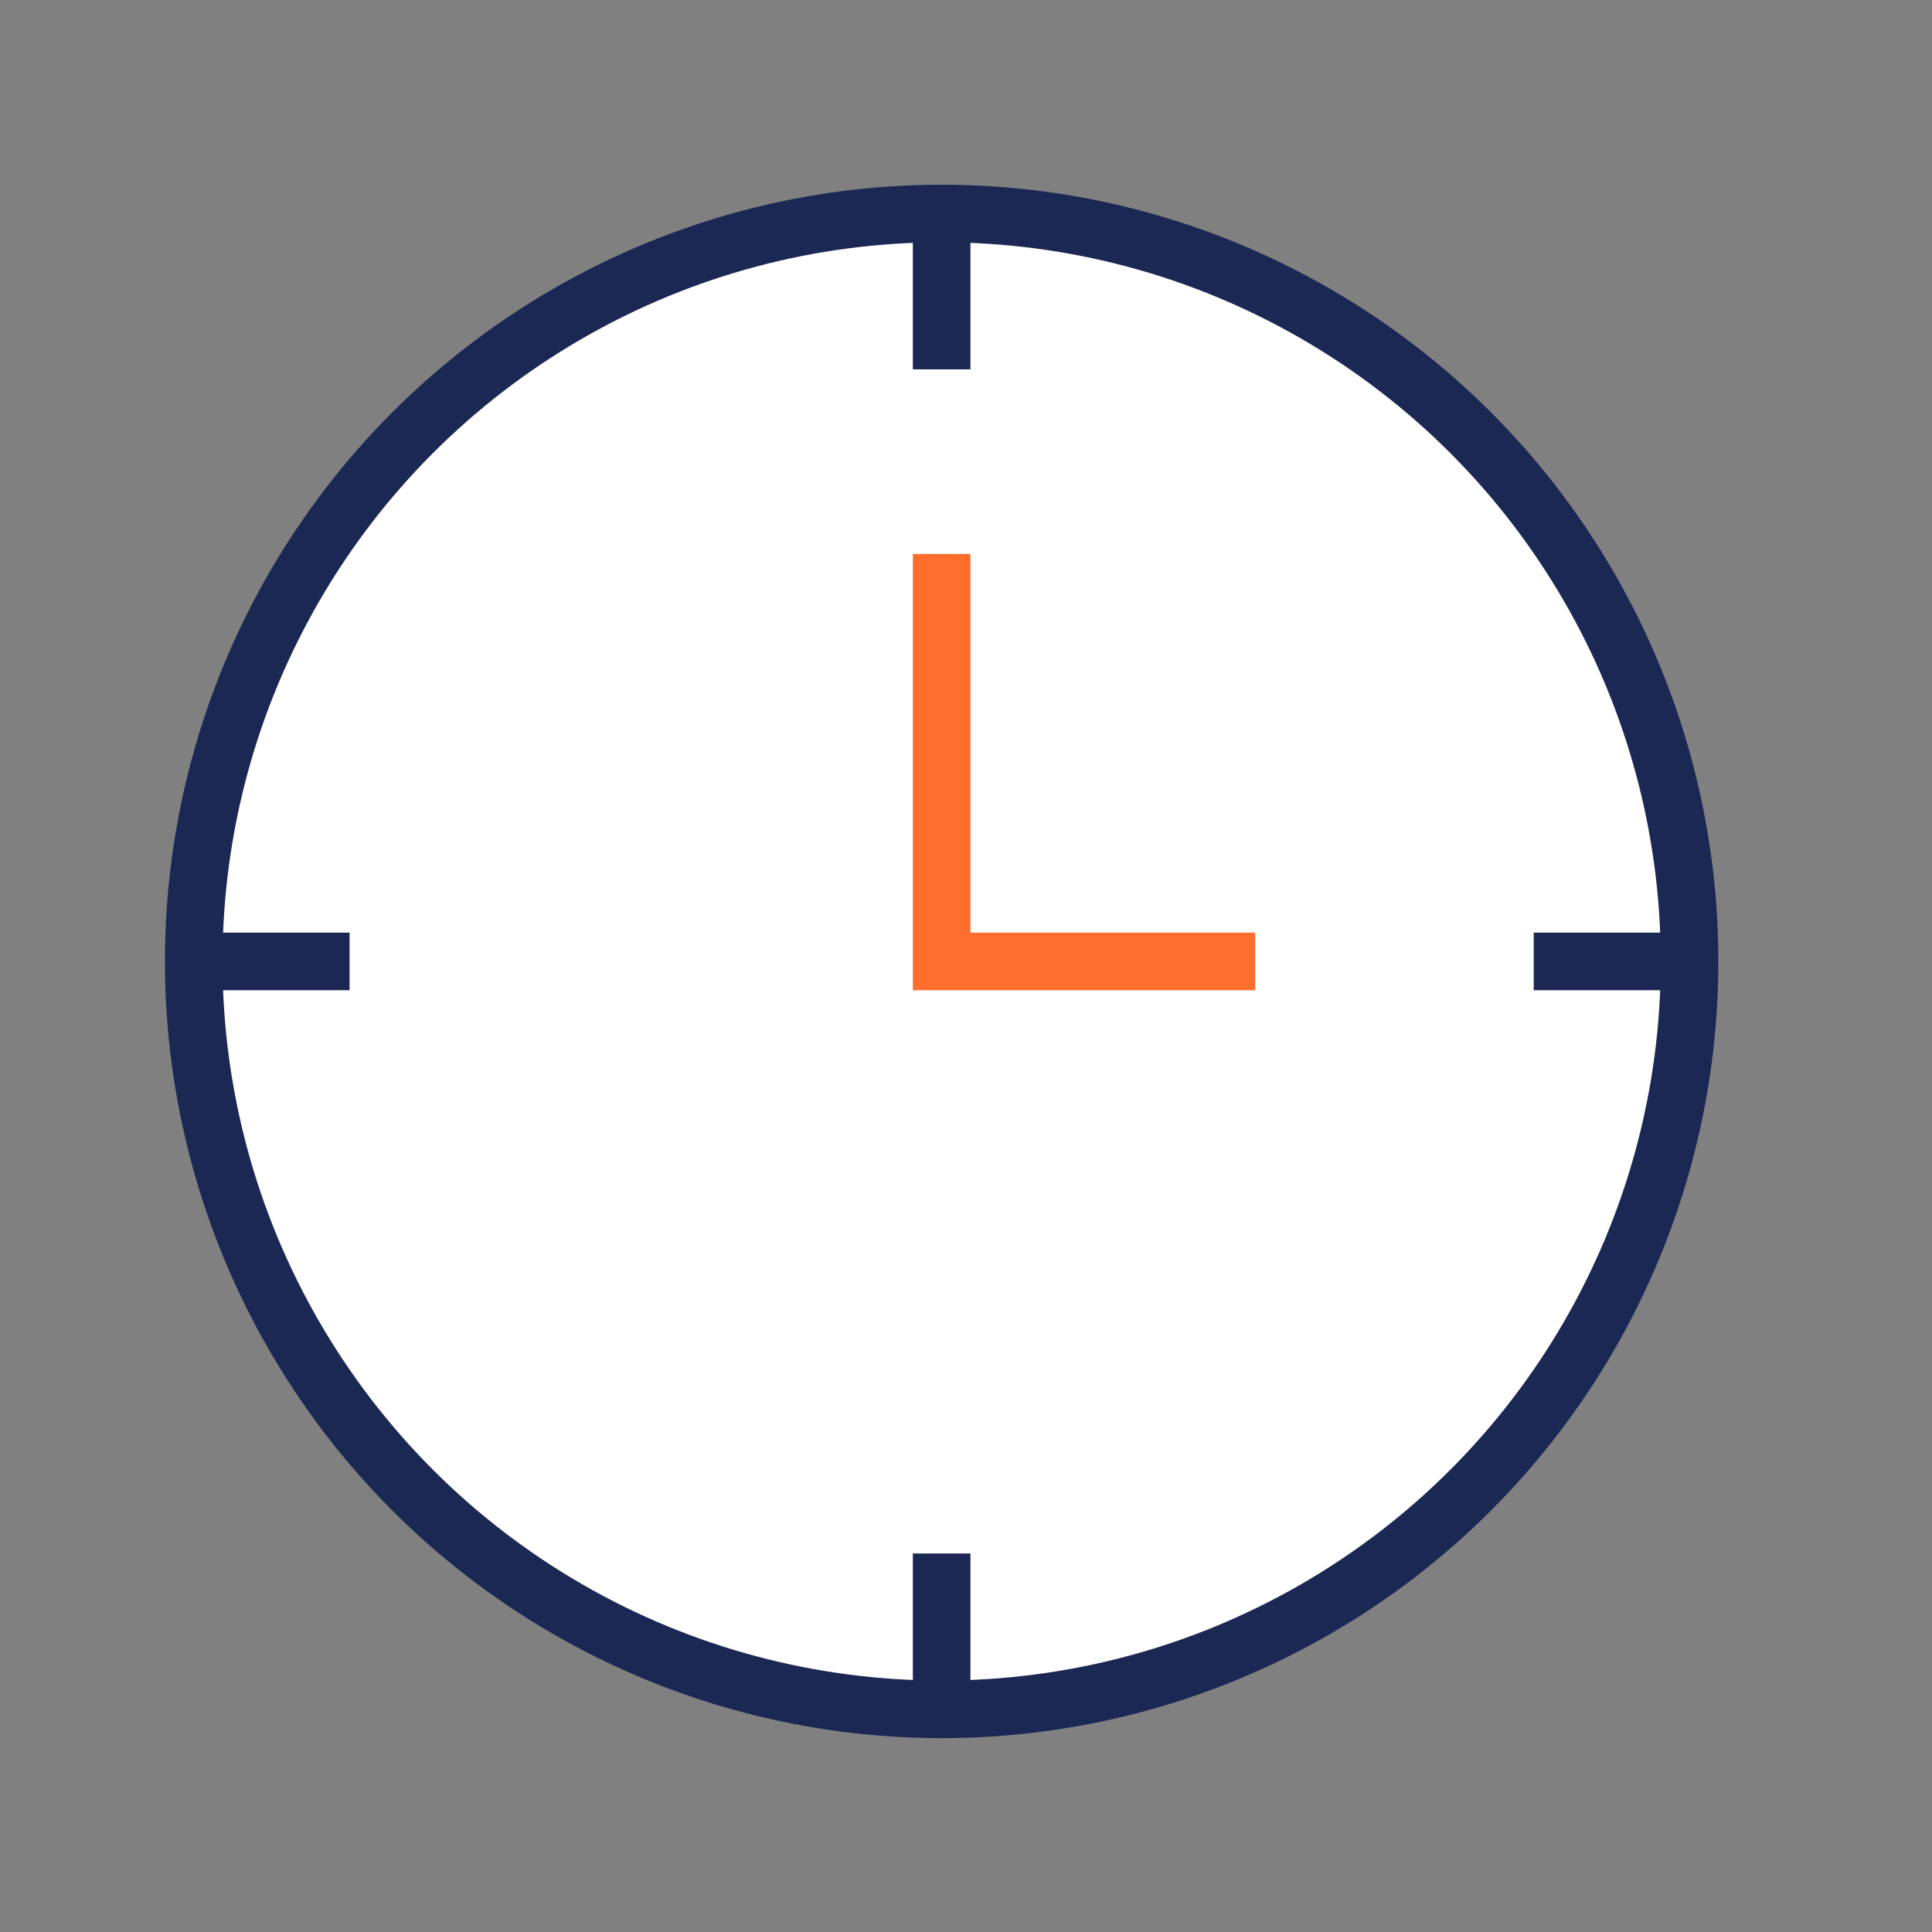 <svg xmlns="http://www.w3.org/2000/svg" id="Layer_1" width="50" height="50" viewBox="0 0 1250 1250"><rect x="0" y="0" width="1250" height="1250" fill="#808080" stroke="none"/><defs><style>.cls-2{stroke-width:37.26px;fill:#fff;stroke:#1c2854}</style></defs><circle cx="609.24" cy="622.04" r="483.9" class="cls-2"/><path d="M609.24 1105.94V1005.1M125.35 622.04h100.83m766.13 0h100.83m-483.9-383.06V138.14" class="cls-2"/><path d="M609.24 358.41v263.63h202.83" style="stroke-width:37.26px;fill:none;stroke:#ff6d2f"/></svg>
